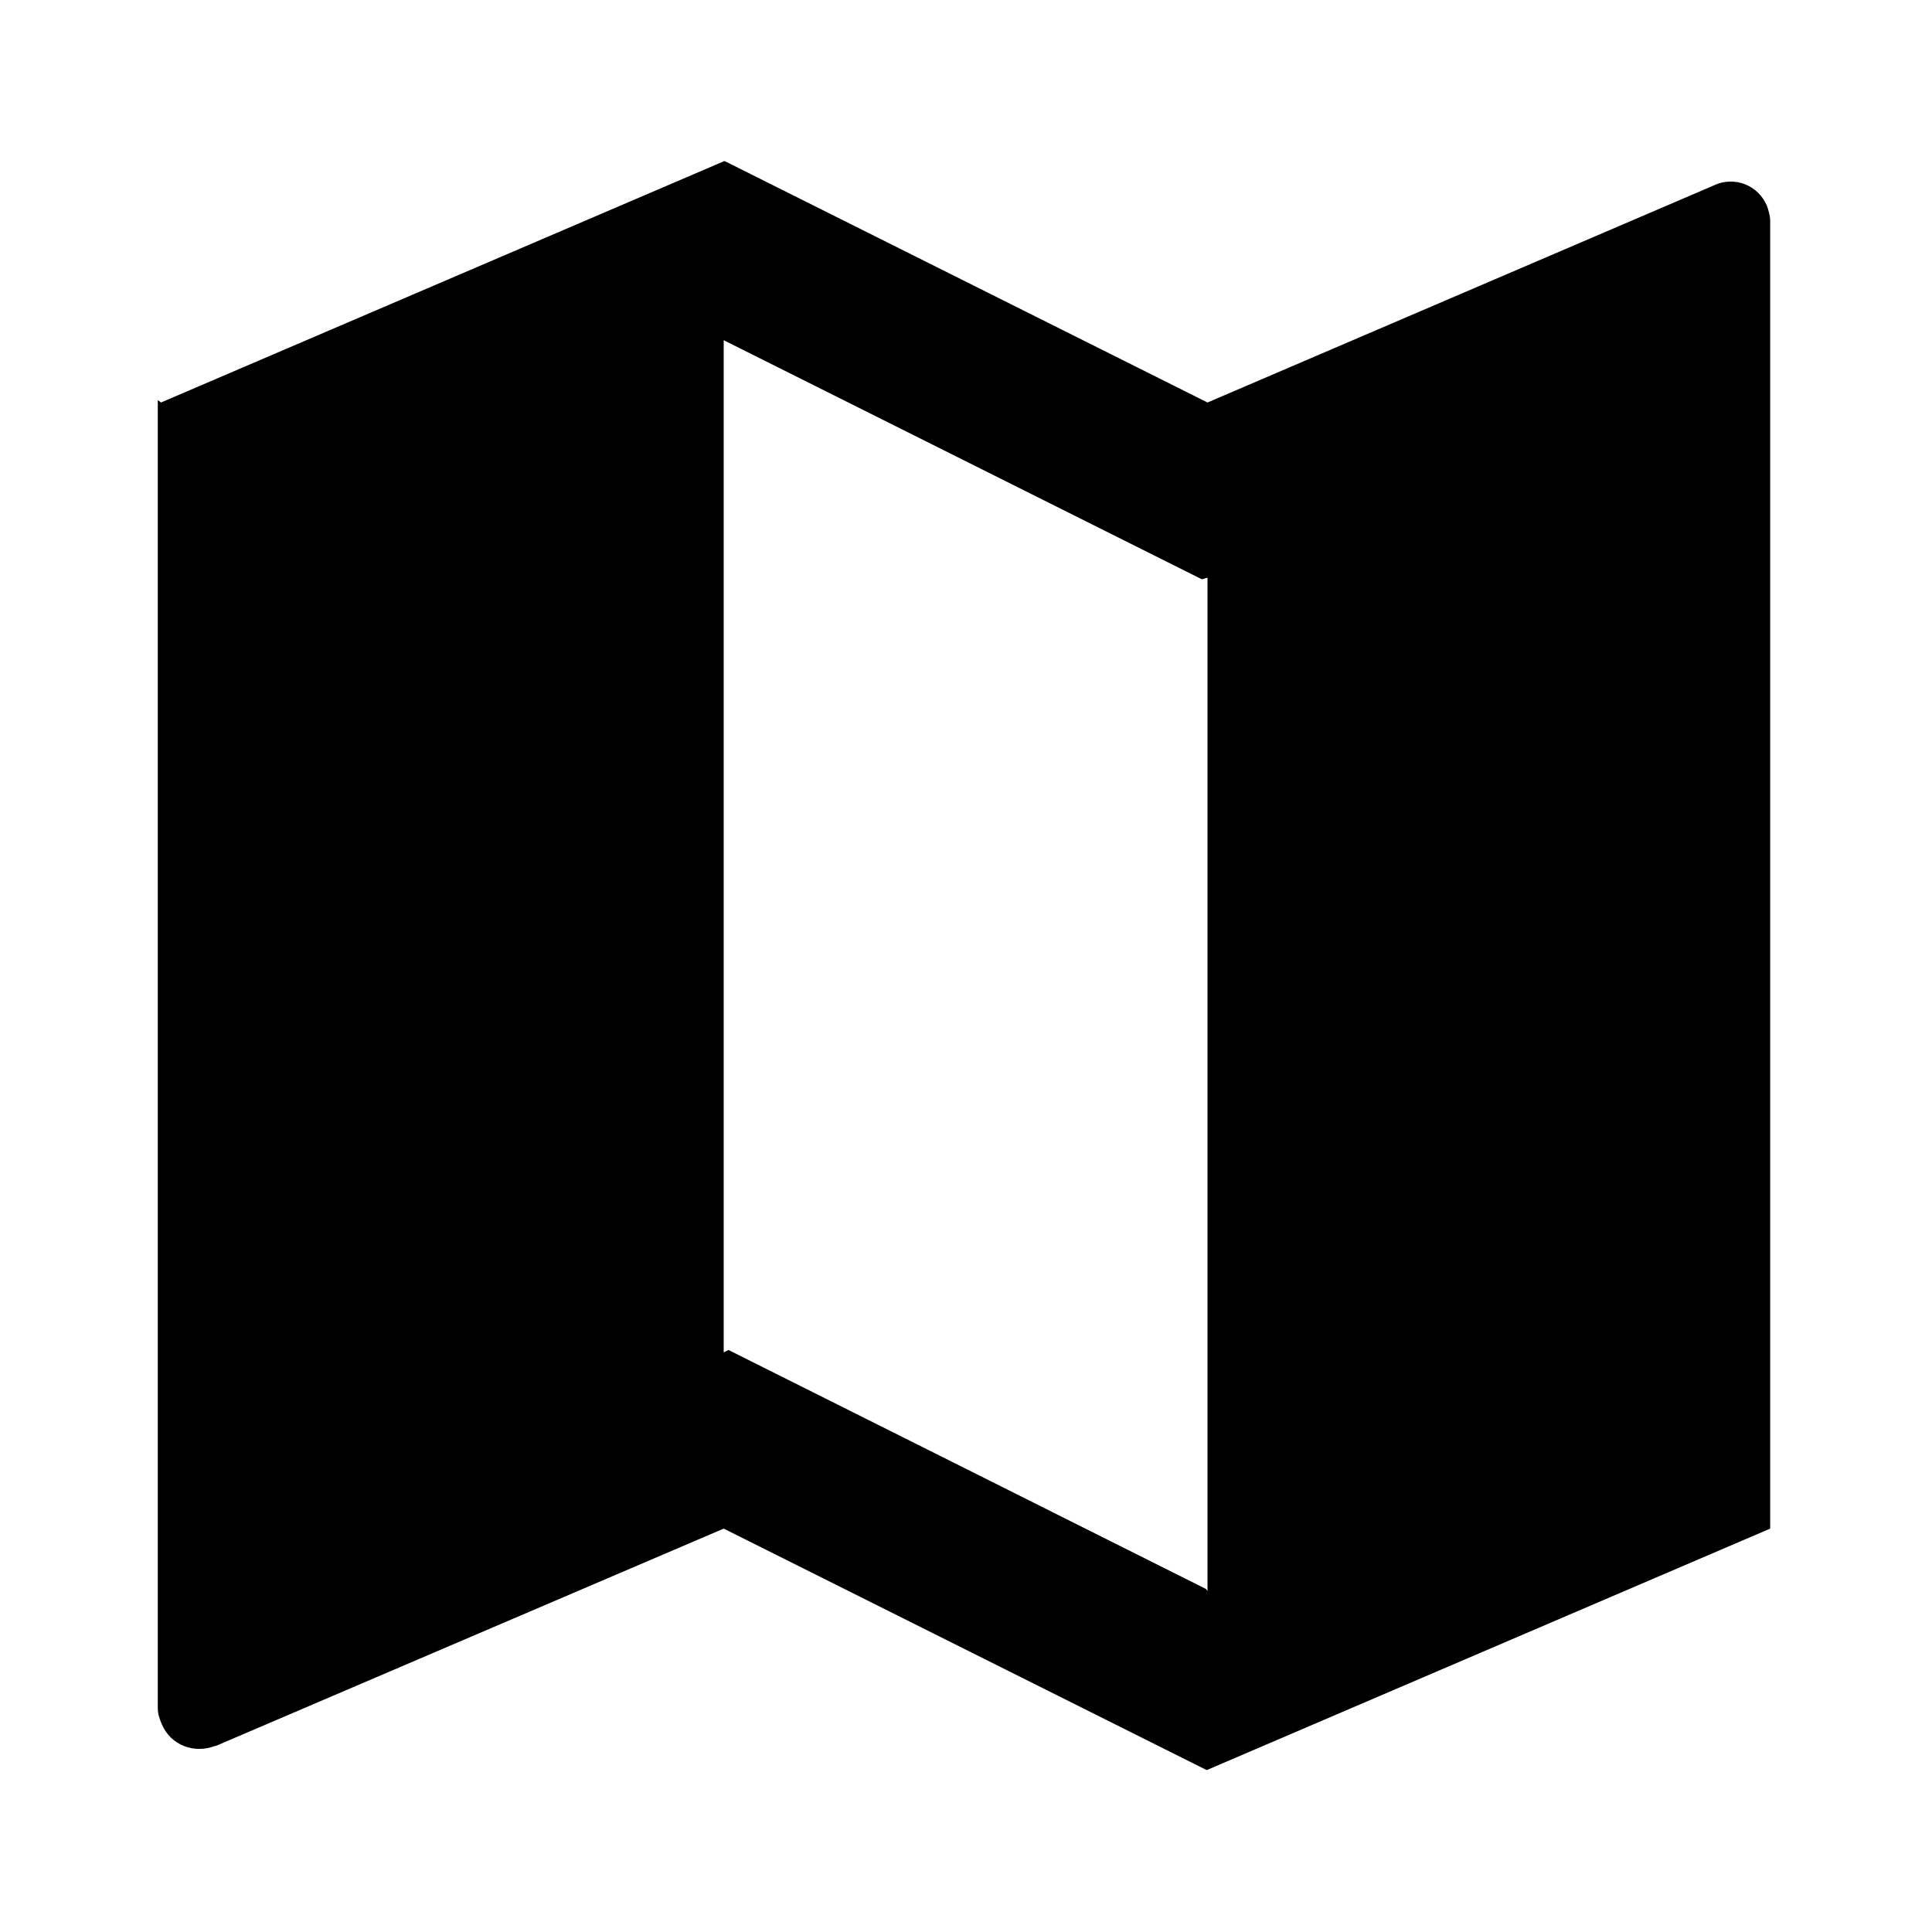<svg viewBox="0 0 24 24" xmlns="http://www.w3.org/2000/svg"><path fill="none" d="M0 0h24v24H0Z"/><path d="M2 5l7-3 6 3 6.3-2.701v-.001c.25-.11.54 0 .65.26 .02.06.04.12.04.19v16.241l-7 3 -6-3 -6.31 2.7H2.67c-.26.1-.55-.01-.66-.27 -.03-.07-.05-.13-.05-.2V4.97Zm13 14.764V7.176l-.07.02 -5.94-2.97V16.8l.06-.03 5.93 2.968Z"/></svg>